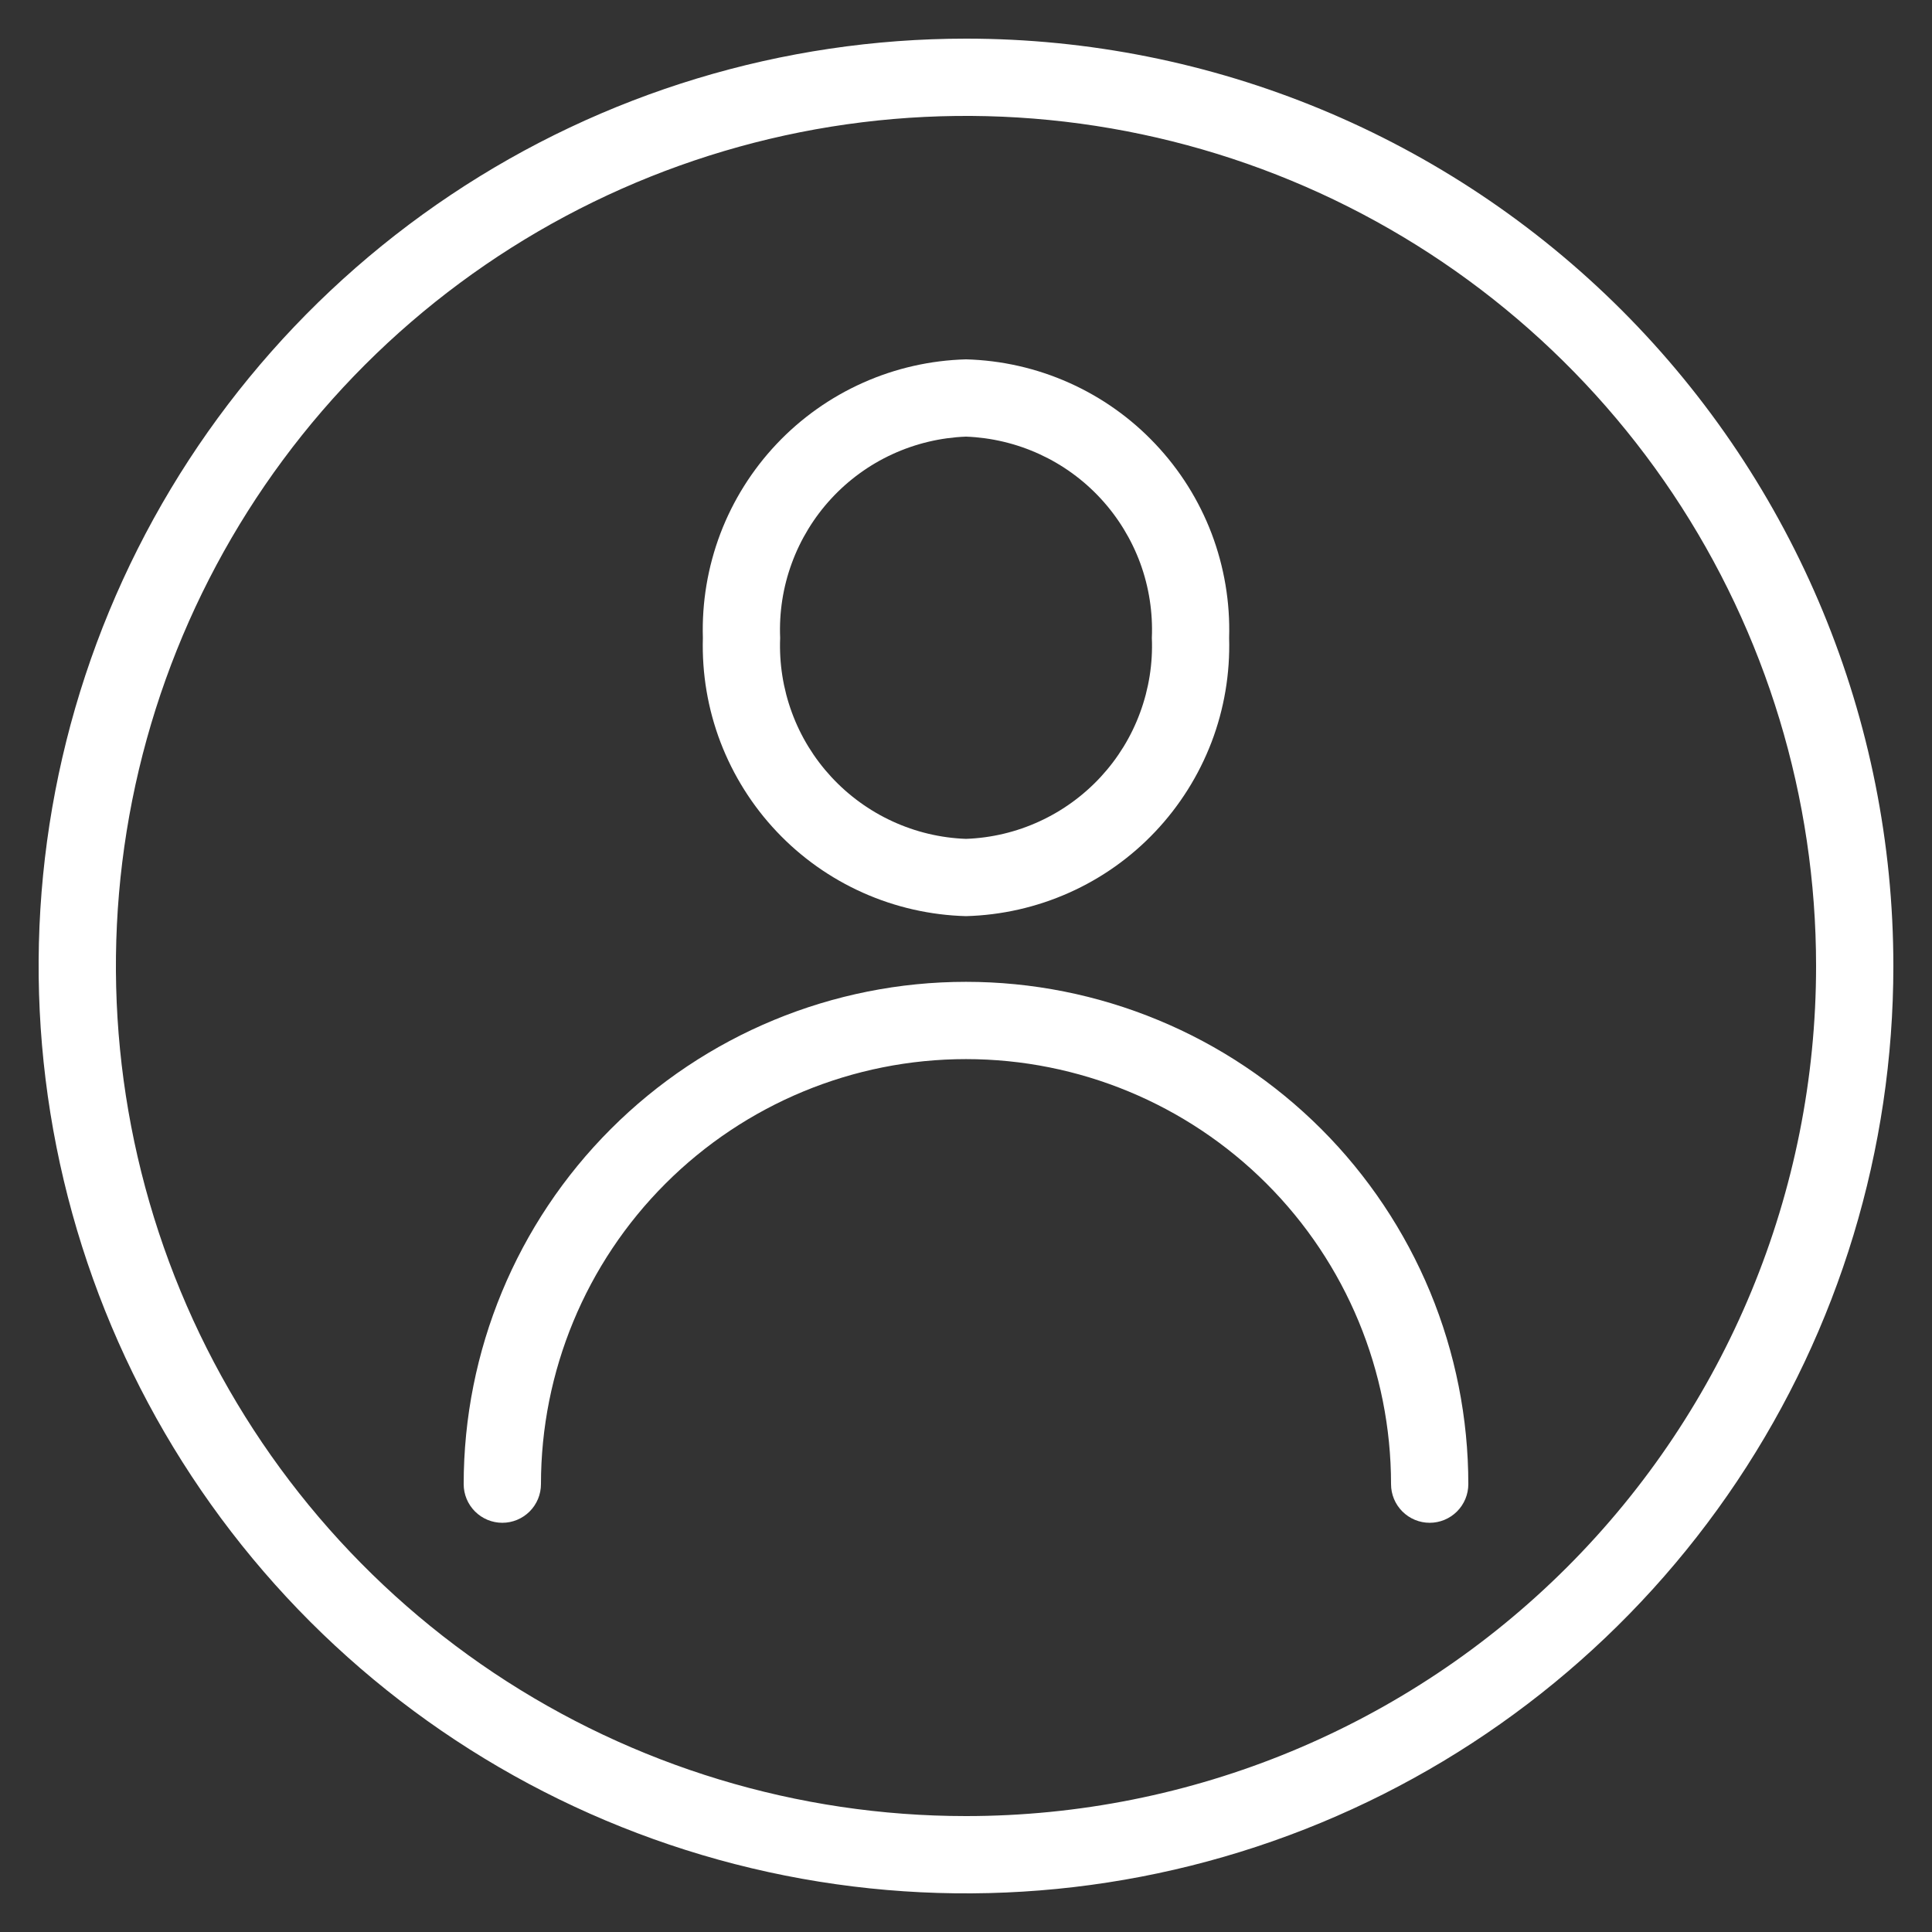<svg width="36" height="36" viewBox="0 0 36 36" fill="none" xmlns="http://www.w3.org/2000/svg">
<rect x="0" y="0" width="36" height="36" fill="#333333" stroke="none"/>
<g clip-path="url(#clip0_28_178)">
<path d="M18 0.72C14.582 0.72 11.241 1.733 8.4 3.632C5.558 5.531 3.343 8.23 2.035 11.387C0.727 14.545 0.385 18.019 1.052 21.371C1.719 24.723 3.365 27.802 5.781 30.219C8.198 32.635 11.277 34.281 14.629 34.948C17.981 35.615 21.455 35.273 24.613 33.965C27.77 32.657 30.469 30.442 32.368 27.6C34.267 24.759 35.28 21.418 35.28 18C35.28 13.417 33.459 9.022 30.219 5.781C26.978 2.541 22.583 0.72 18 0.72ZM18 33.84C14.867 33.84 11.805 32.911 9.2 31.171C6.595 29.43 4.565 26.956 3.366 24.062C2.167 21.167 1.853 17.982 2.464 14.91C3.076 11.837 4.584 9.015 6.799 6.799C9.015 4.584 11.837 3.076 14.91 2.464C17.982 1.853 21.167 2.167 24.062 3.366C26.956 4.565 29.43 6.595 31.171 9.2C32.911 11.805 33.84 14.867 33.84 18C33.84 22.201 32.171 26.23 29.201 29.201C26.23 32.171 22.201 33.84 18 33.84Z" fill="white"/>
<path d="M18 18.295C15.518 18.295 13.137 19.281 11.382 21.037C9.626 22.792 8.64 25.173 8.64 27.655C8.64 27.846 8.716 28.029 8.851 28.164C8.986 28.299 9.169 28.375 9.36 28.375C9.551 28.375 9.734 28.299 9.869 28.164C10.004 28.029 10.08 27.846 10.08 27.655C10.08 25.555 10.914 23.54 12.4 22.055C13.885 20.57 15.899 19.735 18 19.735C20.101 19.735 22.115 20.57 23.6 22.055C25.086 23.54 25.92 25.555 25.92 27.655C25.92 27.846 25.996 28.029 26.131 28.164C26.266 28.299 26.449 28.375 26.64 28.375C26.831 28.375 27.014 28.299 27.149 28.164C27.284 28.029 27.36 27.846 27.36 27.655C27.36 26.426 27.118 25.209 26.648 24.073C26.177 22.938 25.488 21.906 24.619 21.037C23.749 20.168 22.718 19.478 21.582 19.008C20.446 18.537 19.229 18.295 18 18.295Z" fill="white"/>
<path d="M18 17.071C18.663 17.053 19.315 16.905 19.92 16.635C20.526 16.365 21.072 15.978 21.527 15.496C21.982 15.015 22.338 14.448 22.575 13.829C22.811 13.21 22.922 12.55 22.903 11.887C22.923 11.224 22.812 10.564 22.577 9.943C22.341 9.323 21.985 8.756 21.529 8.274C21.074 7.791 20.528 7.404 19.922 7.133C19.316 6.862 18.663 6.714 18 6.696C17.337 6.714 16.684 6.862 16.078 7.133C15.472 7.404 14.926 7.791 14.47 8.274C14.015 8.756 13.659 9.323 13.423 9.943C13.188 10.564 13.077 11.224 13.097 11.887C13.078 12.55 13.189 13.21 13.425 13.829C13.662 14.448 14.018 15.015 14.473 15.496C14.928 15.978 15.475 16.365 16.08 16.635C16.685 16.905 17.337 17.053 18 17.071ZM18 8.136C18.474 8.154 18.94 8.265 19.371 8.463C19.802 8.661 20.19 8.943 20.512 9.292C20.833 9.64 21.083 10.049 21.247 10.494C21.41 10.94 21.483 11.413 21.463 11.887C21.483 12.361 21.408 12.833 21.244 13.278C21.081 13.723 20.831 14.13 20.509 14.478C20.187 14.826 19.8 15.107 19.369 15.305C18.939 15.503 18.474 15.614 18 15.631C17.526 15.614 17.061 15.503 16.631 15.305C16.2 15.107 15.813 14.826 15.491 14.478C15.169 14.13 14.919 13.723 14.756 13.278C14.592 12.833 14.518 12.361 14.537 11.887C14.517 11.413 14.59 10.94 14.754 10.494C14.917 10.049 15.167 9.64 15.488 9.292C15.81 8.943 16.198 8.661 16.629 8.463C17.06 8.265 17.526 8.154 18 8.136Z" fill="white"/>
</g>
<defs>
<clipPath id="clip0_28_178">
<rect width="36" height="36" fill="white"/>
</clipPath>
</defs>
</svg>
